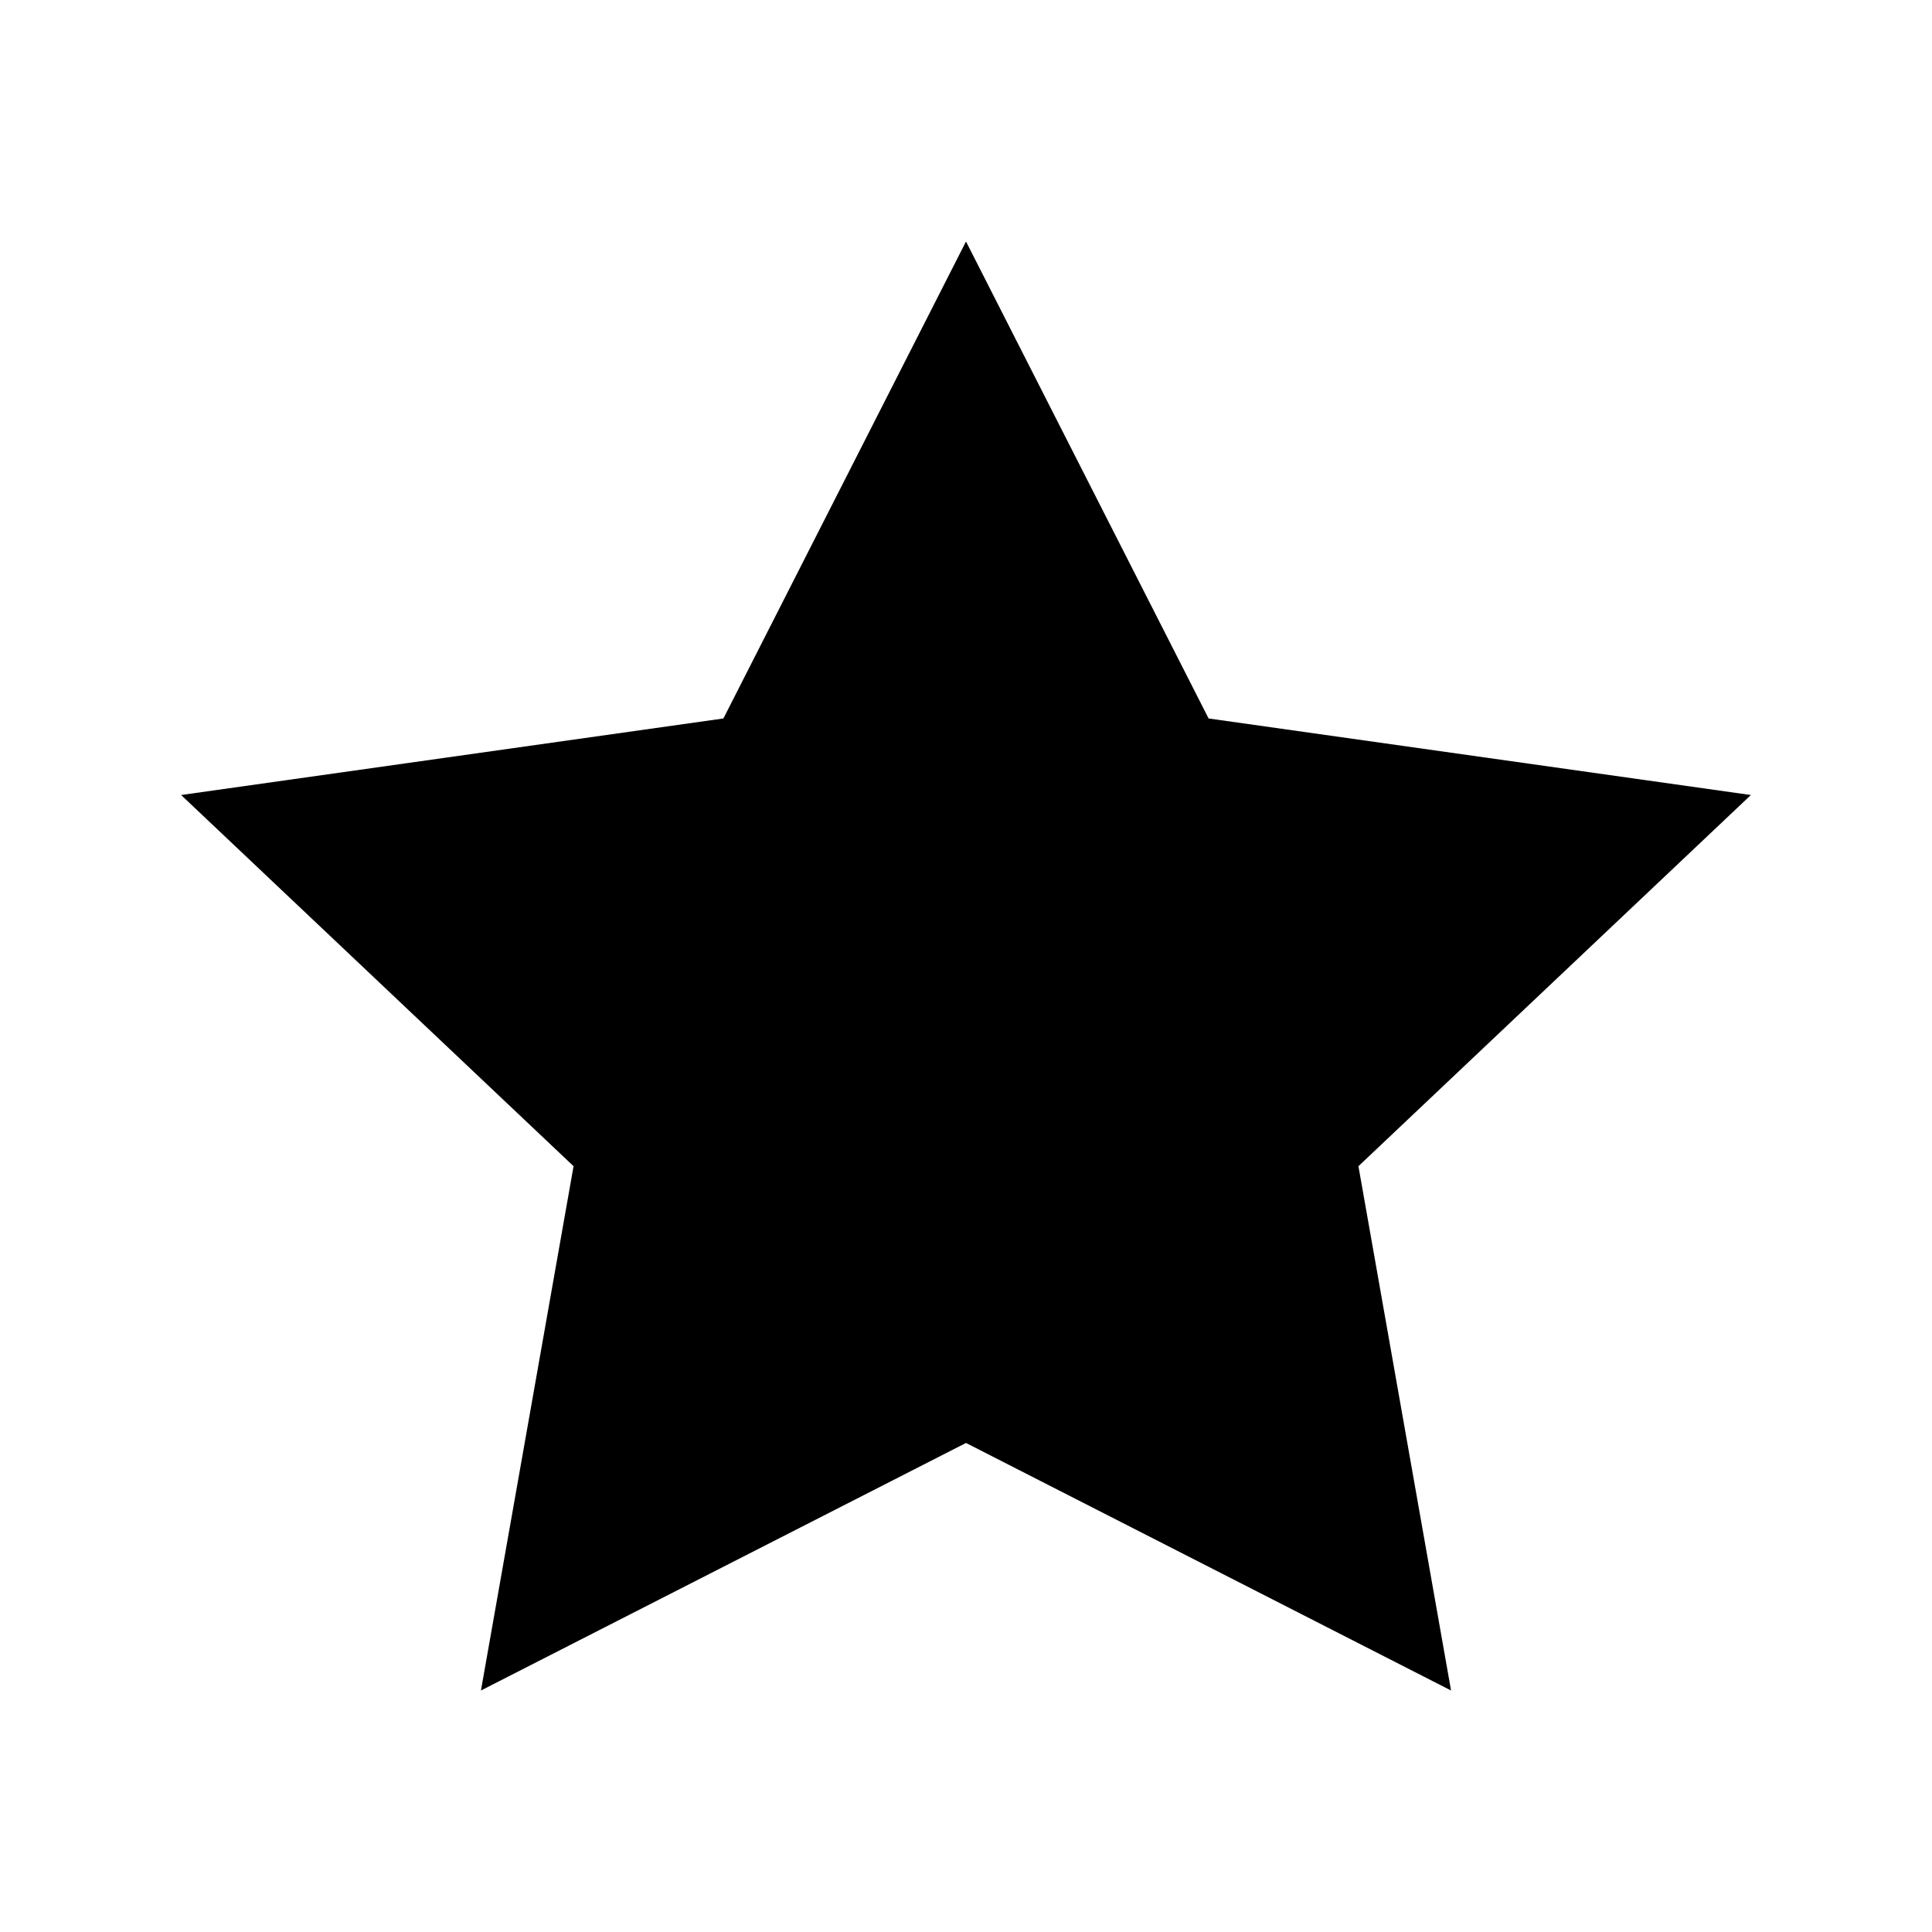 <?xml version="1.0" encoding="UTF-8" standalone="no"?>
<svg width="16px" height="16px" viewBox="0 0 16 16" version="1.1" xmlns="http://www.w3.org/2000/svg" xmlns:xlink="http://www.w3.org/1999/xlink" xmlns:sketch="http://www.bohemiancoding.com/sketch/ns">
    <!-- Generator: bin/sketchtool 1.2 (196) - http://www.bohemiancoding.com/sketch -->
    <title>star-16</title>
    <desc>Created with bin/sketchtool.</desc>
    <defs></defs>
    <g id="Icons" stroke="none" stroke-width="1" fill="none" fill-rule="evenodd" sketch:type="MSPage">
        <g id="Icon-Set-Example" sketch:type="MSArtboardGroup" transform="translate(-48, -72)" fill="#000000">
            <g id="Star-16" sketch:type="MSLayerGroup" transform="translate(48, 72)">
                <polygon id="Star" sketch:type="MSShapeGroup" points="8 11.95 3.983 14 4.75 9.658 1.5 6.584 5.991 5.95 8 2 10.009 5.95 14.5 6.584 11.25 9.658 12.017 14 "></polygon>
            </g>
        </g>
    </g>
</svg>